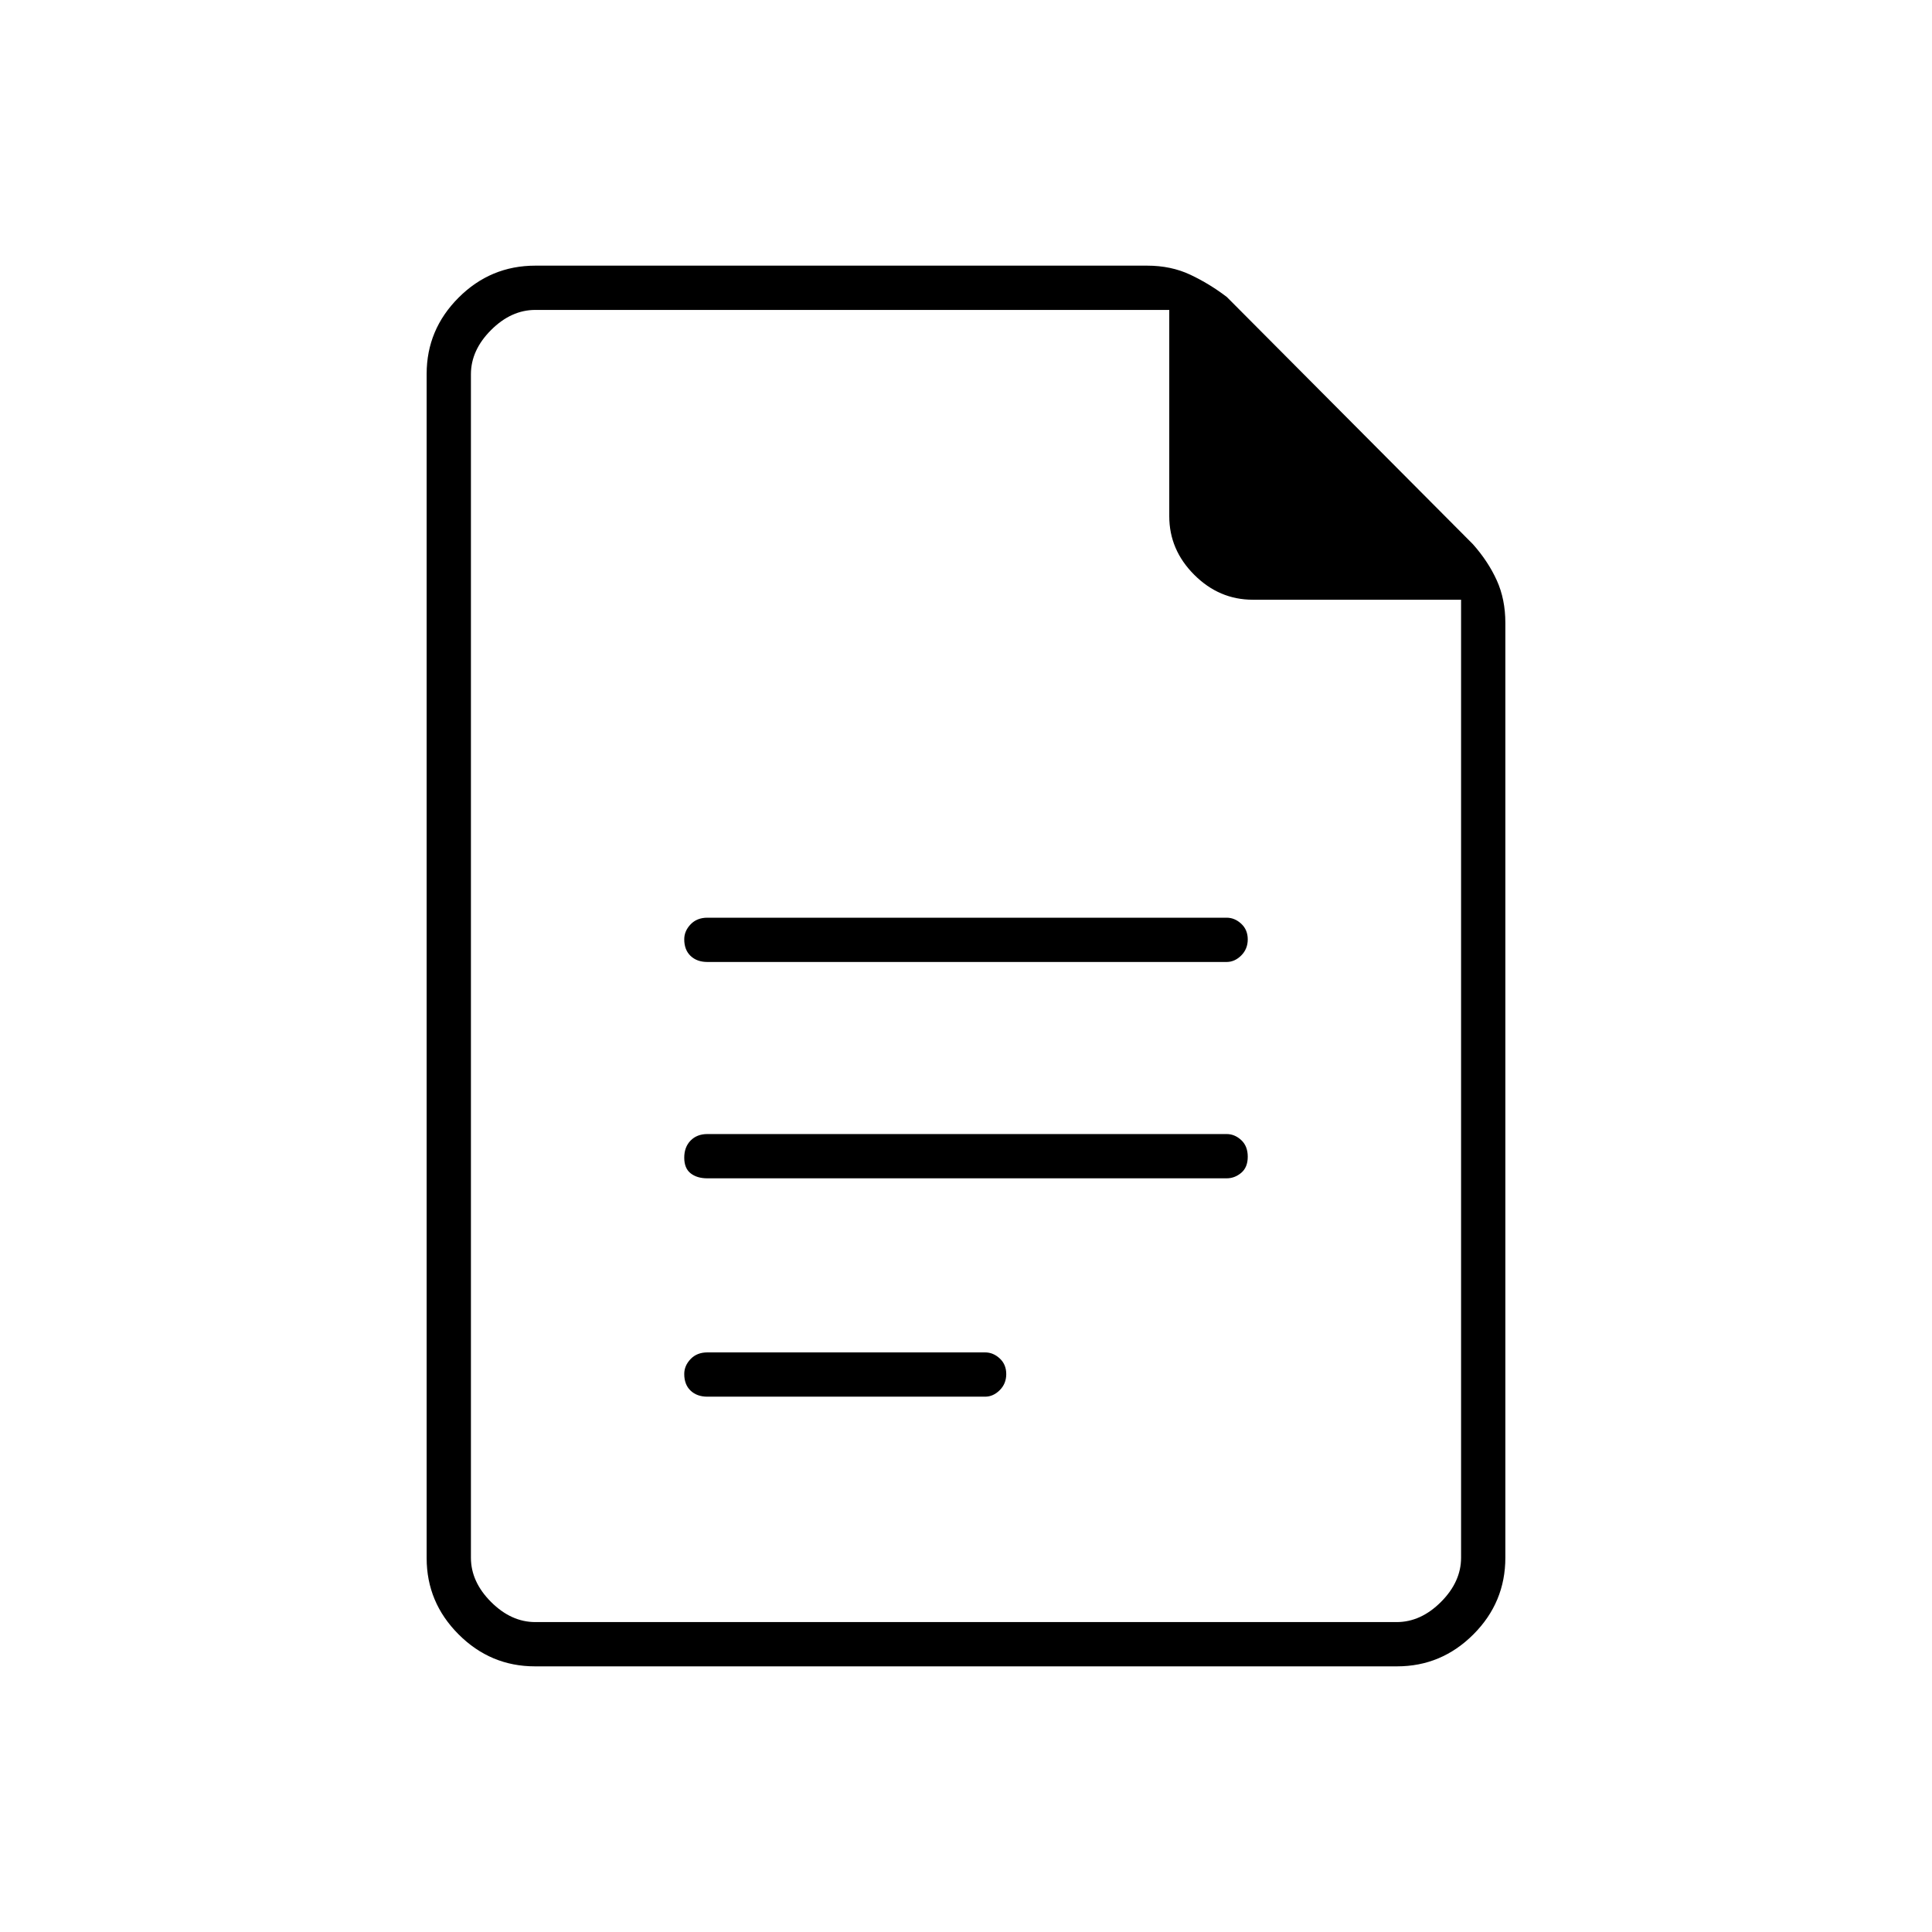 <svg xmlns="http://www.w3.org/2000/svg" height="48" viewBox="0 -960 960 960" width="48"><path d="M351.5-482h258q4.02 0 7.26-3.23t3.24-8q0-4.77-3.24-7.77t-7.26-3h-258q-5.18 0-8.34 3.3-3.16 3.31-3.16 7.43 0 5.27 3.16 8.27t8.34 3Zm0 107.5h258q4.02 0 7.26-2.73t3.24-8q0-5.27-3.24-8.27t-7.26-3h-258q-5.18 0-8.34 3.23t-3.16 8.5q0 5.27 3.16 7.77t8.34 2.5Zm0 108.5h138q4.02 0 7.26-3.23t3.24-8q0-4.77-3.24-7.77t-7.26-3h-138q-5.18 0-8.34 3.3-3.16 3.31-3.16 7.43 0 5.27 3.16 8.27t8.34 3Zm-85.7 134q-22.04 0-37.92-15.88Q212-163.76 212-185.78v-588.44q0-22.02 15.88-37.9Q243.76-828 266-828h304q11.89 0 21.44 4.5 9.56 4.5 18.18 11.09l122.26 122.82q7.62 8.59 11.87 17.98 4.25 9.4 4.25 21.11V-186q0 22.24-15.88 38.12Q716.24-132 694.2-132H265.8ZM726-662H622.5q-16.71 0-29.1-12.4-12.4-12.39-12.4-29.1V-806H266q-12 0-22 10t-10 22v588q0 12 10 22t22 10h428q12 0 22-10t10-22v-476ZM234-806v144-144 652-652Z"/></svg>